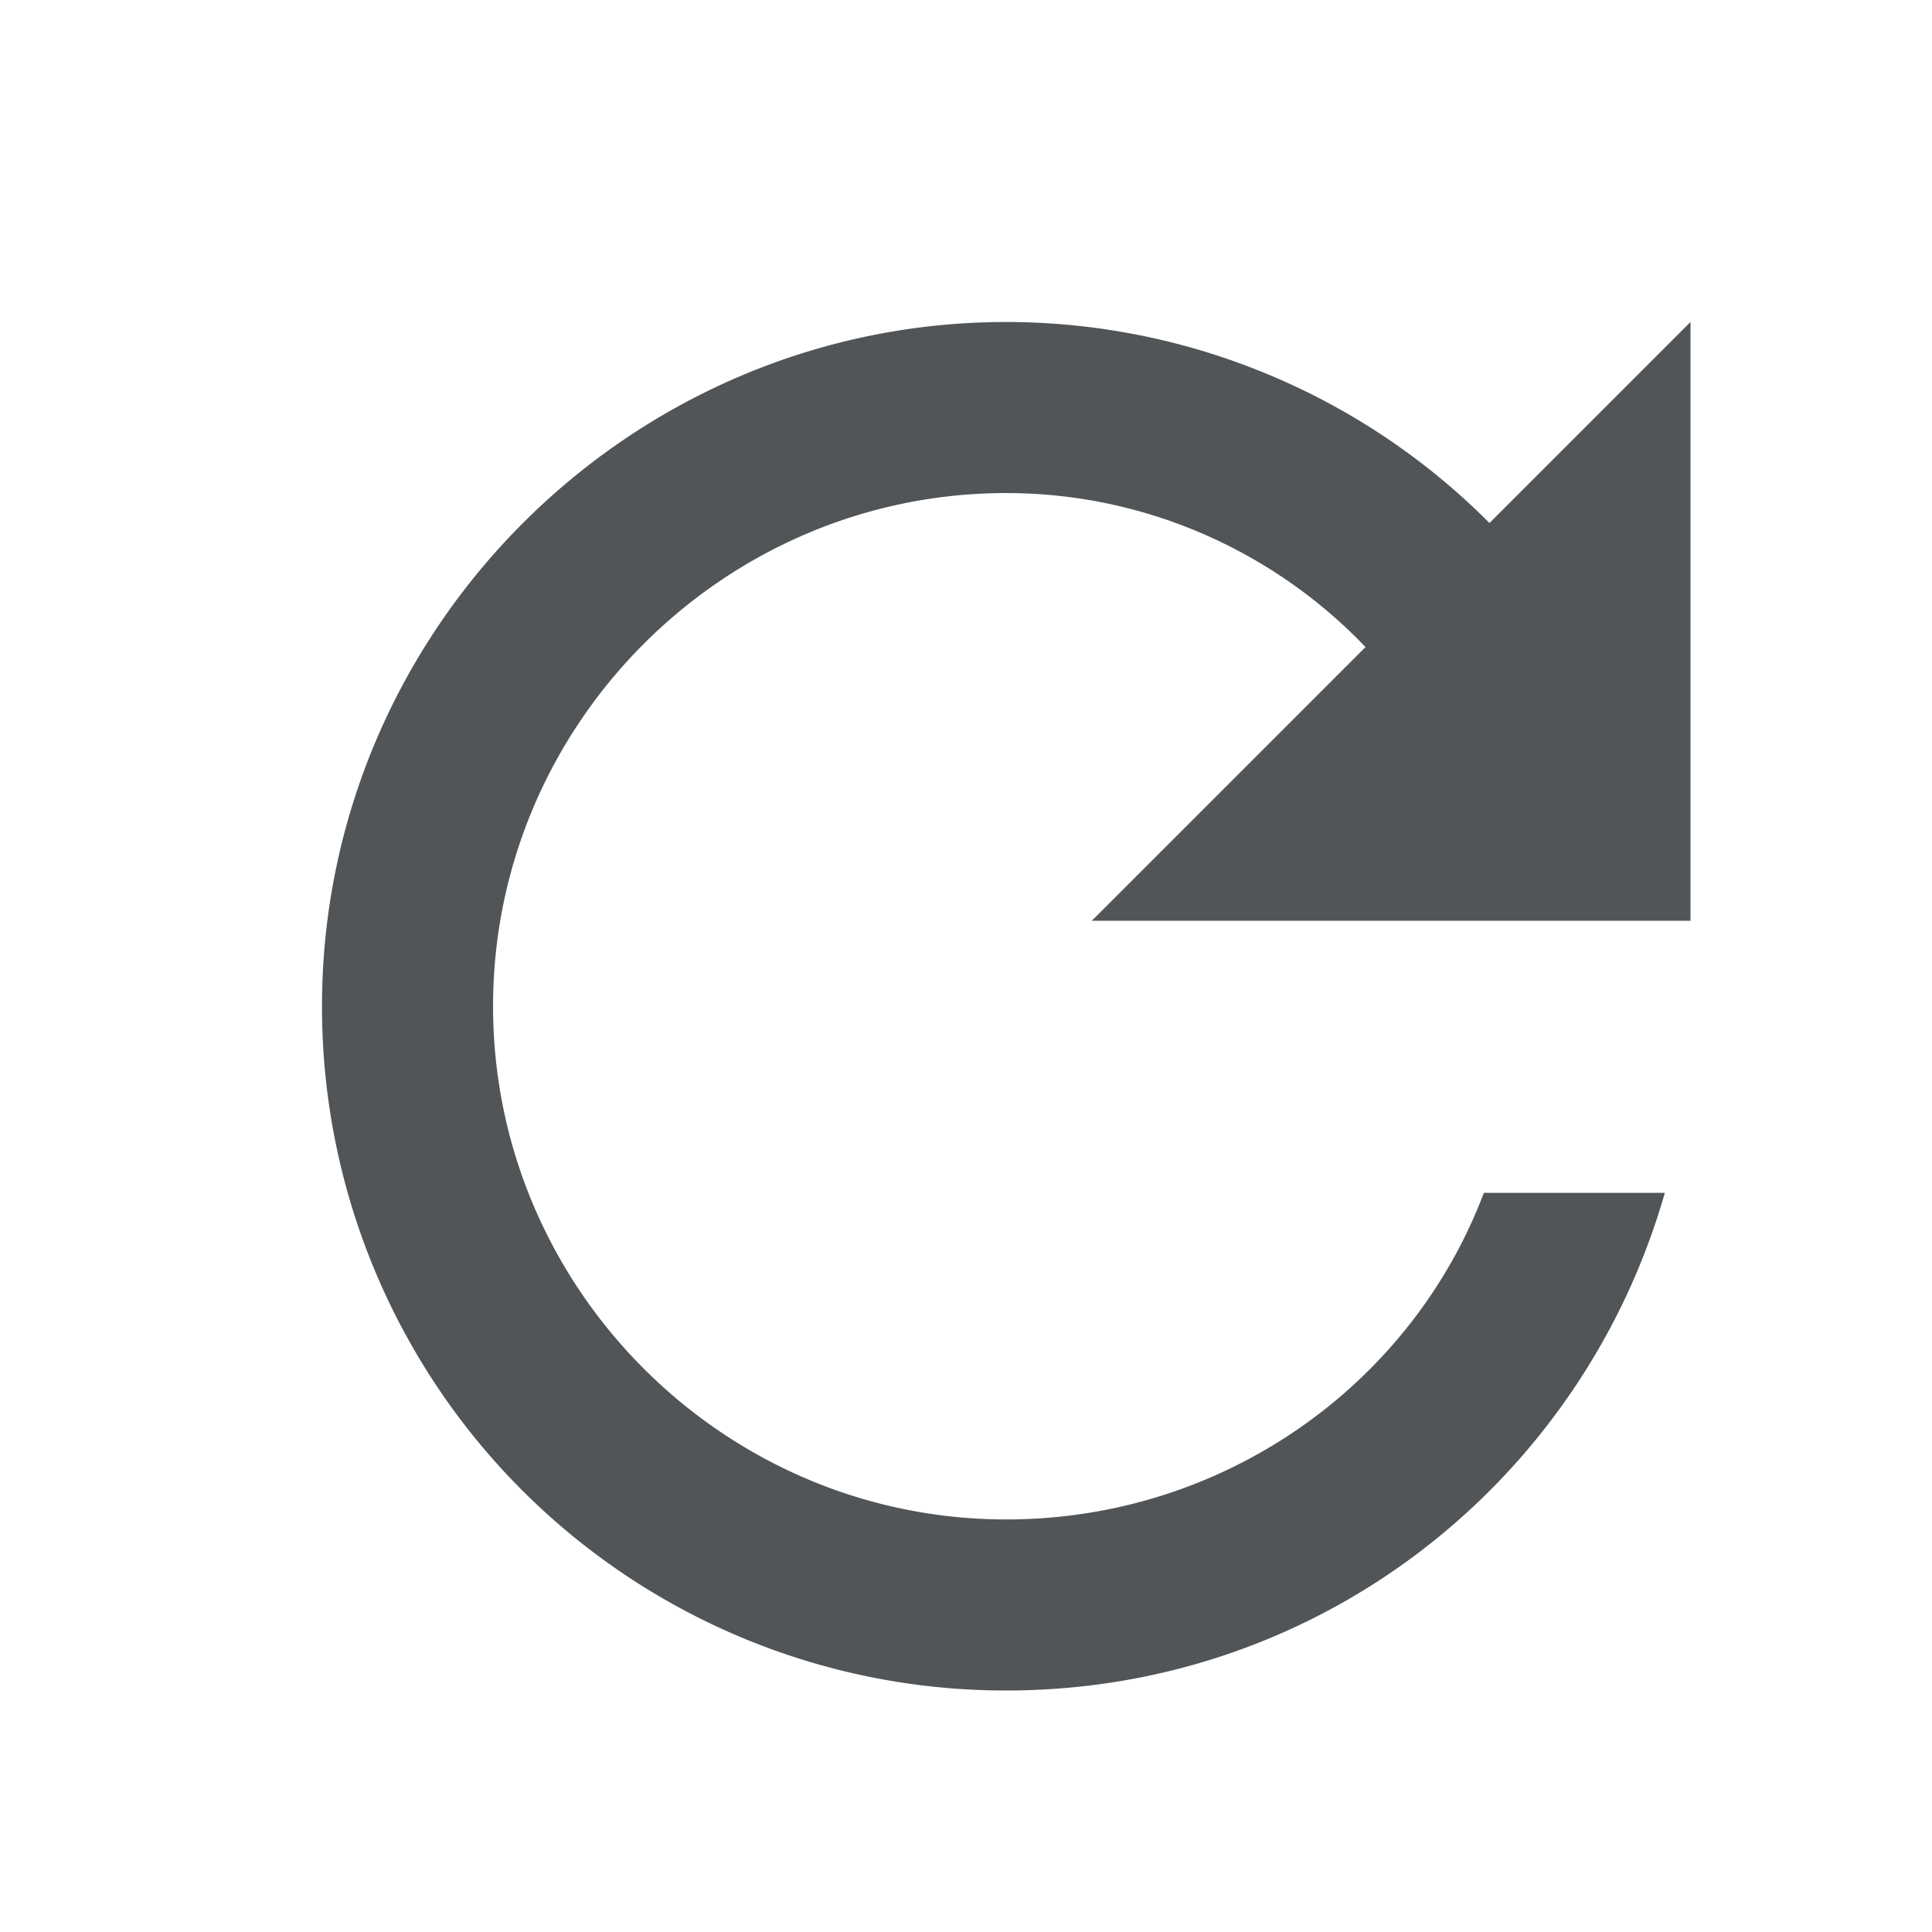 <svg xmlns="http://www.w3.org/2000/svg" width="24" height="24" viewBox="0 0 24 24">
    <path fill="#515557" fill-rule="evenodd" d="M12.5 18.875c-3.506 0-6.375-2.869-6.375-6.375S8.994 6.125 12.5 6.125c1.753 0 3.347.744 4.463 1.913l-3.4 3.4H21V4l-2.497 2.497A8.473 8.473 0 0 0 12.5 4C7.825 4 4 7.825 4 12.5a8.49 8.49 0 0 0 8.5 8.5c3.914 0 7.162-2.614 8.181-6.182h-2.248c-.905 2.394-3.242 4.057-5.933 4.057z"/>
</svg>
